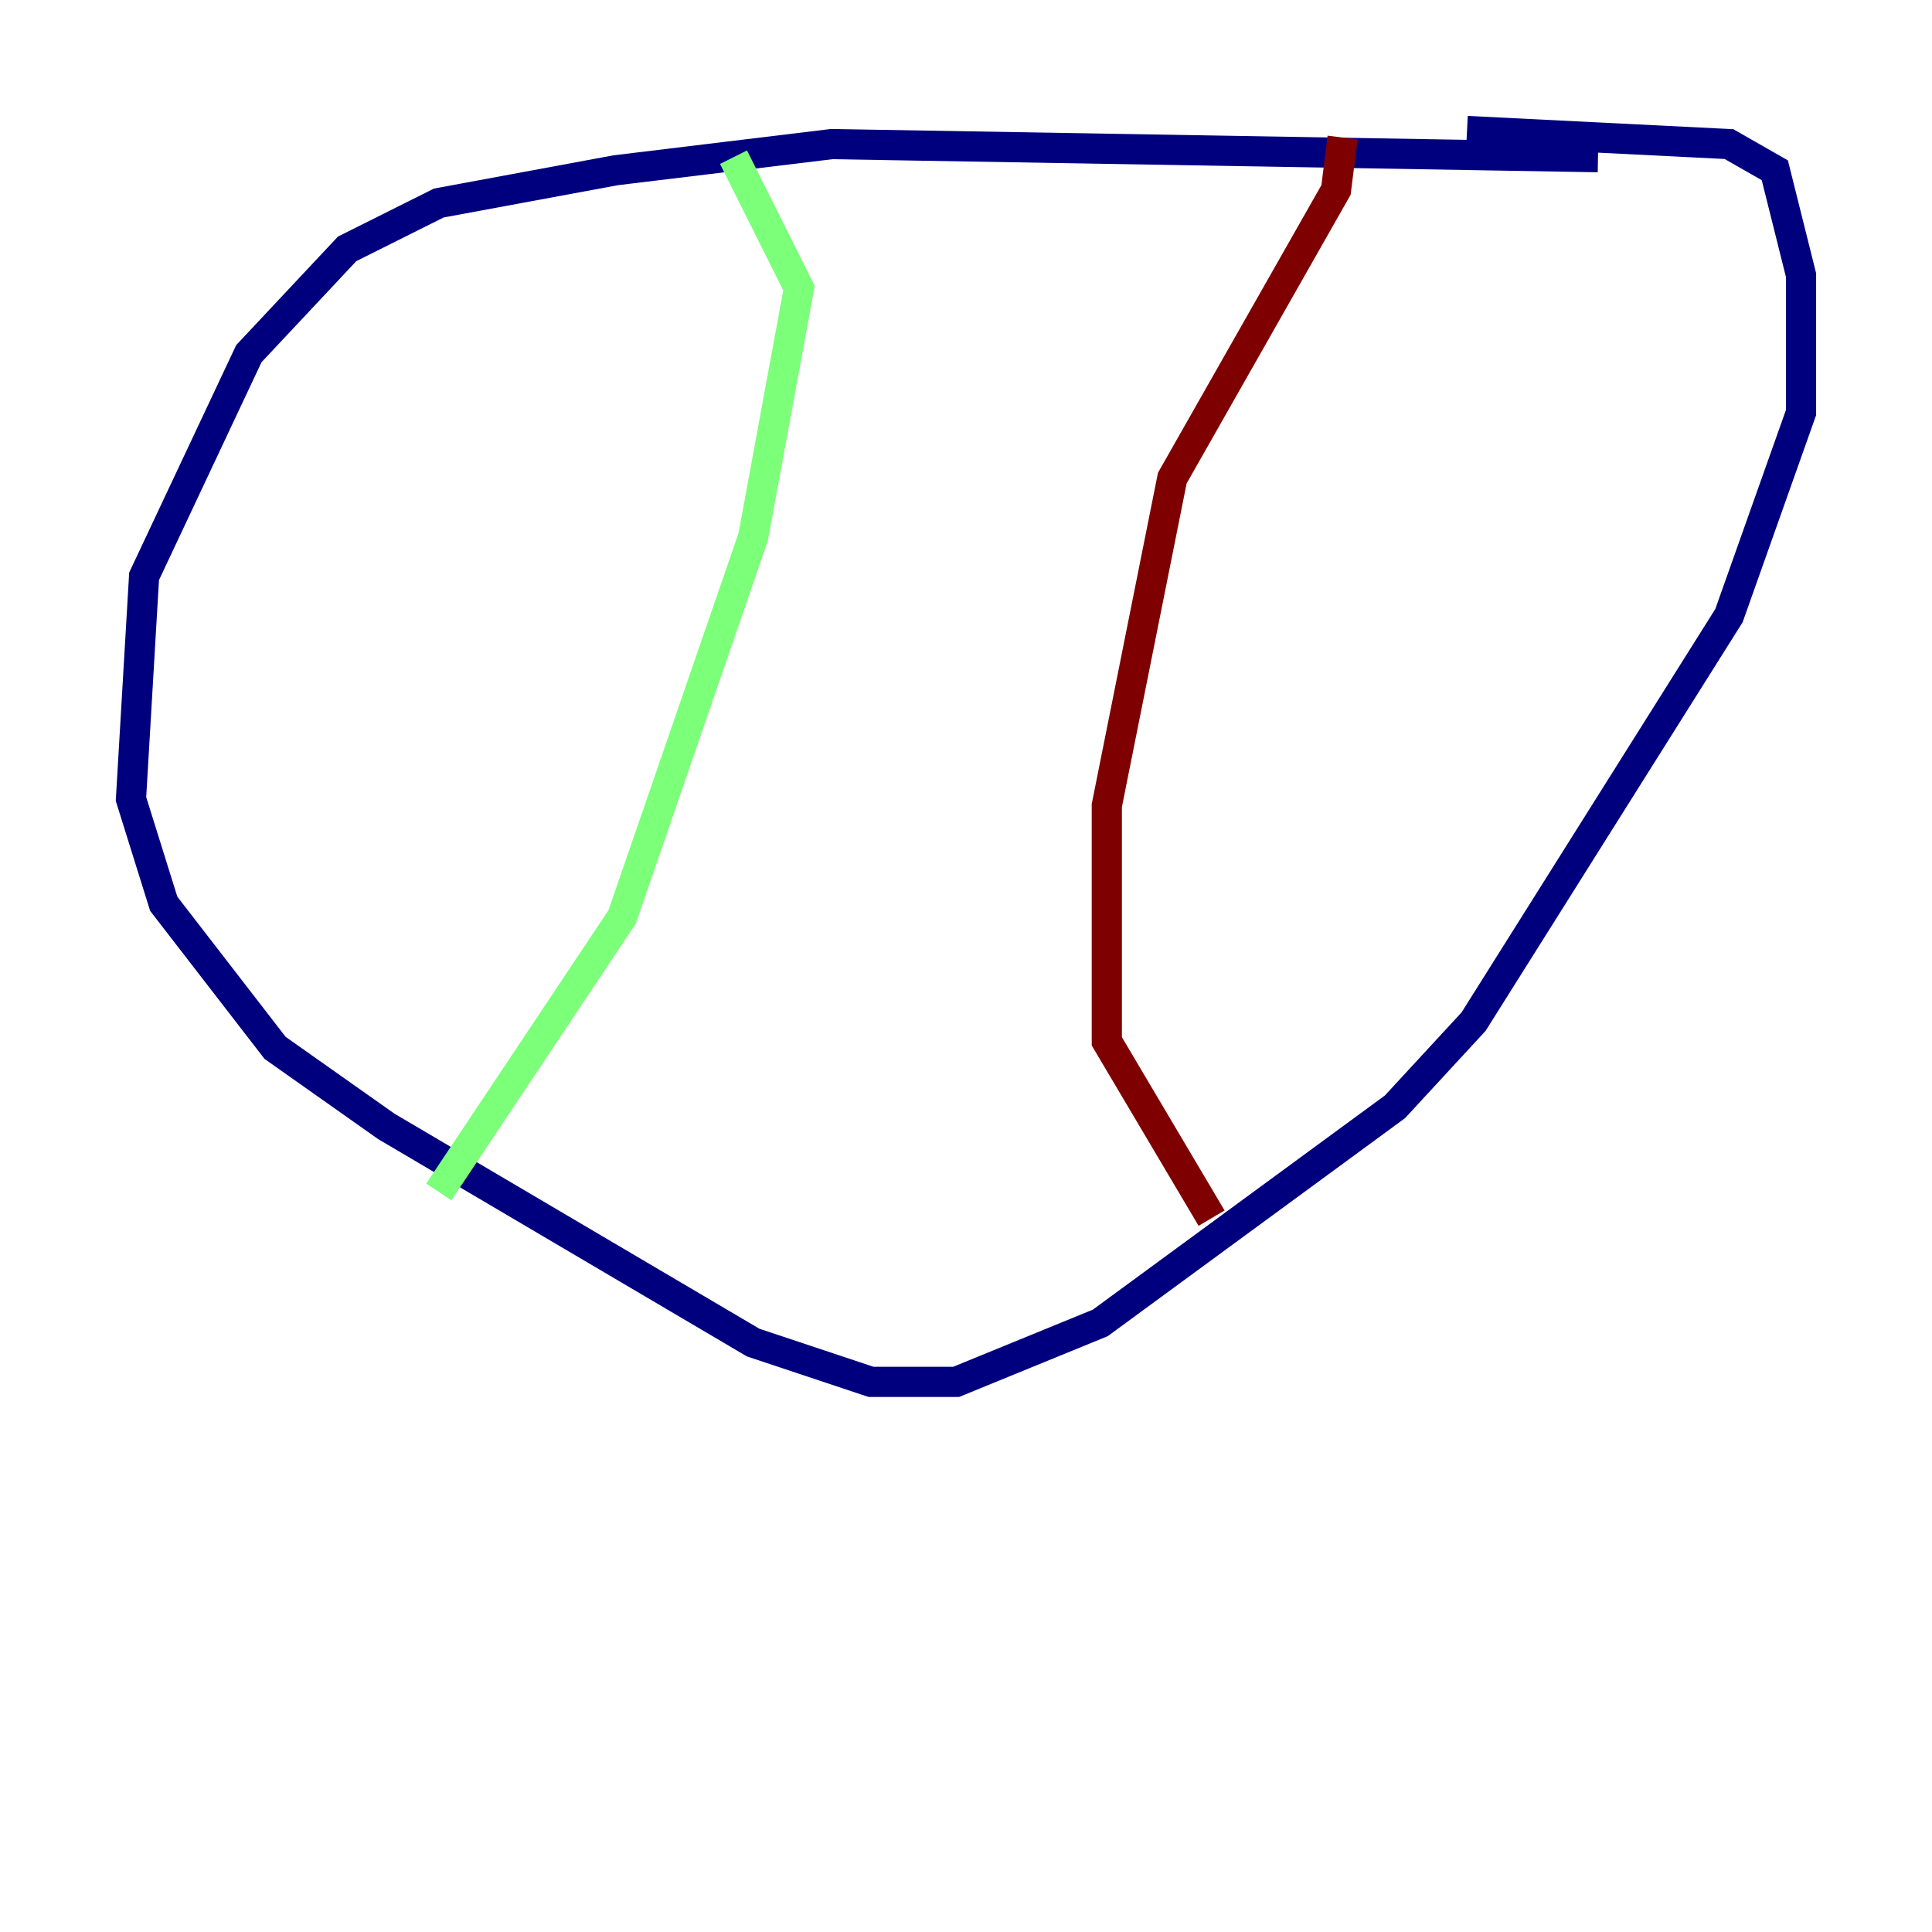 <?xml version="1.0" encoding="utf-8" ?>
<svg baseProfile="tiny" height="128" version="1.2" viewBox="0,0,128,128" width="128" xmlns="http://www.w3.org/2000/svg" xmlns:ev="http://www.w3.org/2001/xml-events" xmlns:xlink="http://www.w3.org/1999/xlink"><defs /><polyline fill="none" points="105.871,10.414 55.105,9.546 40.786,11.281 29.071,13.451 22.997,16.488 16.488,23.43 9.546,38.183 8.678,52.936 10.848,59.878 18.224,69.424 25.6,74.63 49.898,88.949 57.709,91.552 63.349,91.552 72.895,87.647 92.42,73.329 97.627,67.688 114.549,40.786 119.322,27.336 119.322,18.224 117.586,11.281 114.549,9.546 97.193,8.678" stroke="#00007f" stroke-width="2" /><polyline fill="none" points="48.597,10.414 52.936,19.091 49.898,35.58 41.22,60.746 29.071,78.969" stroke="#7cff79" stroke-width="2" /><polyline fill="none" points="88.949,9.112 88.515,12.583 77.668,31.675 73.329,53.37 73.329,68.99 80.271,80.705" stroke="#7f0000" stroke-width="2" /></svg>